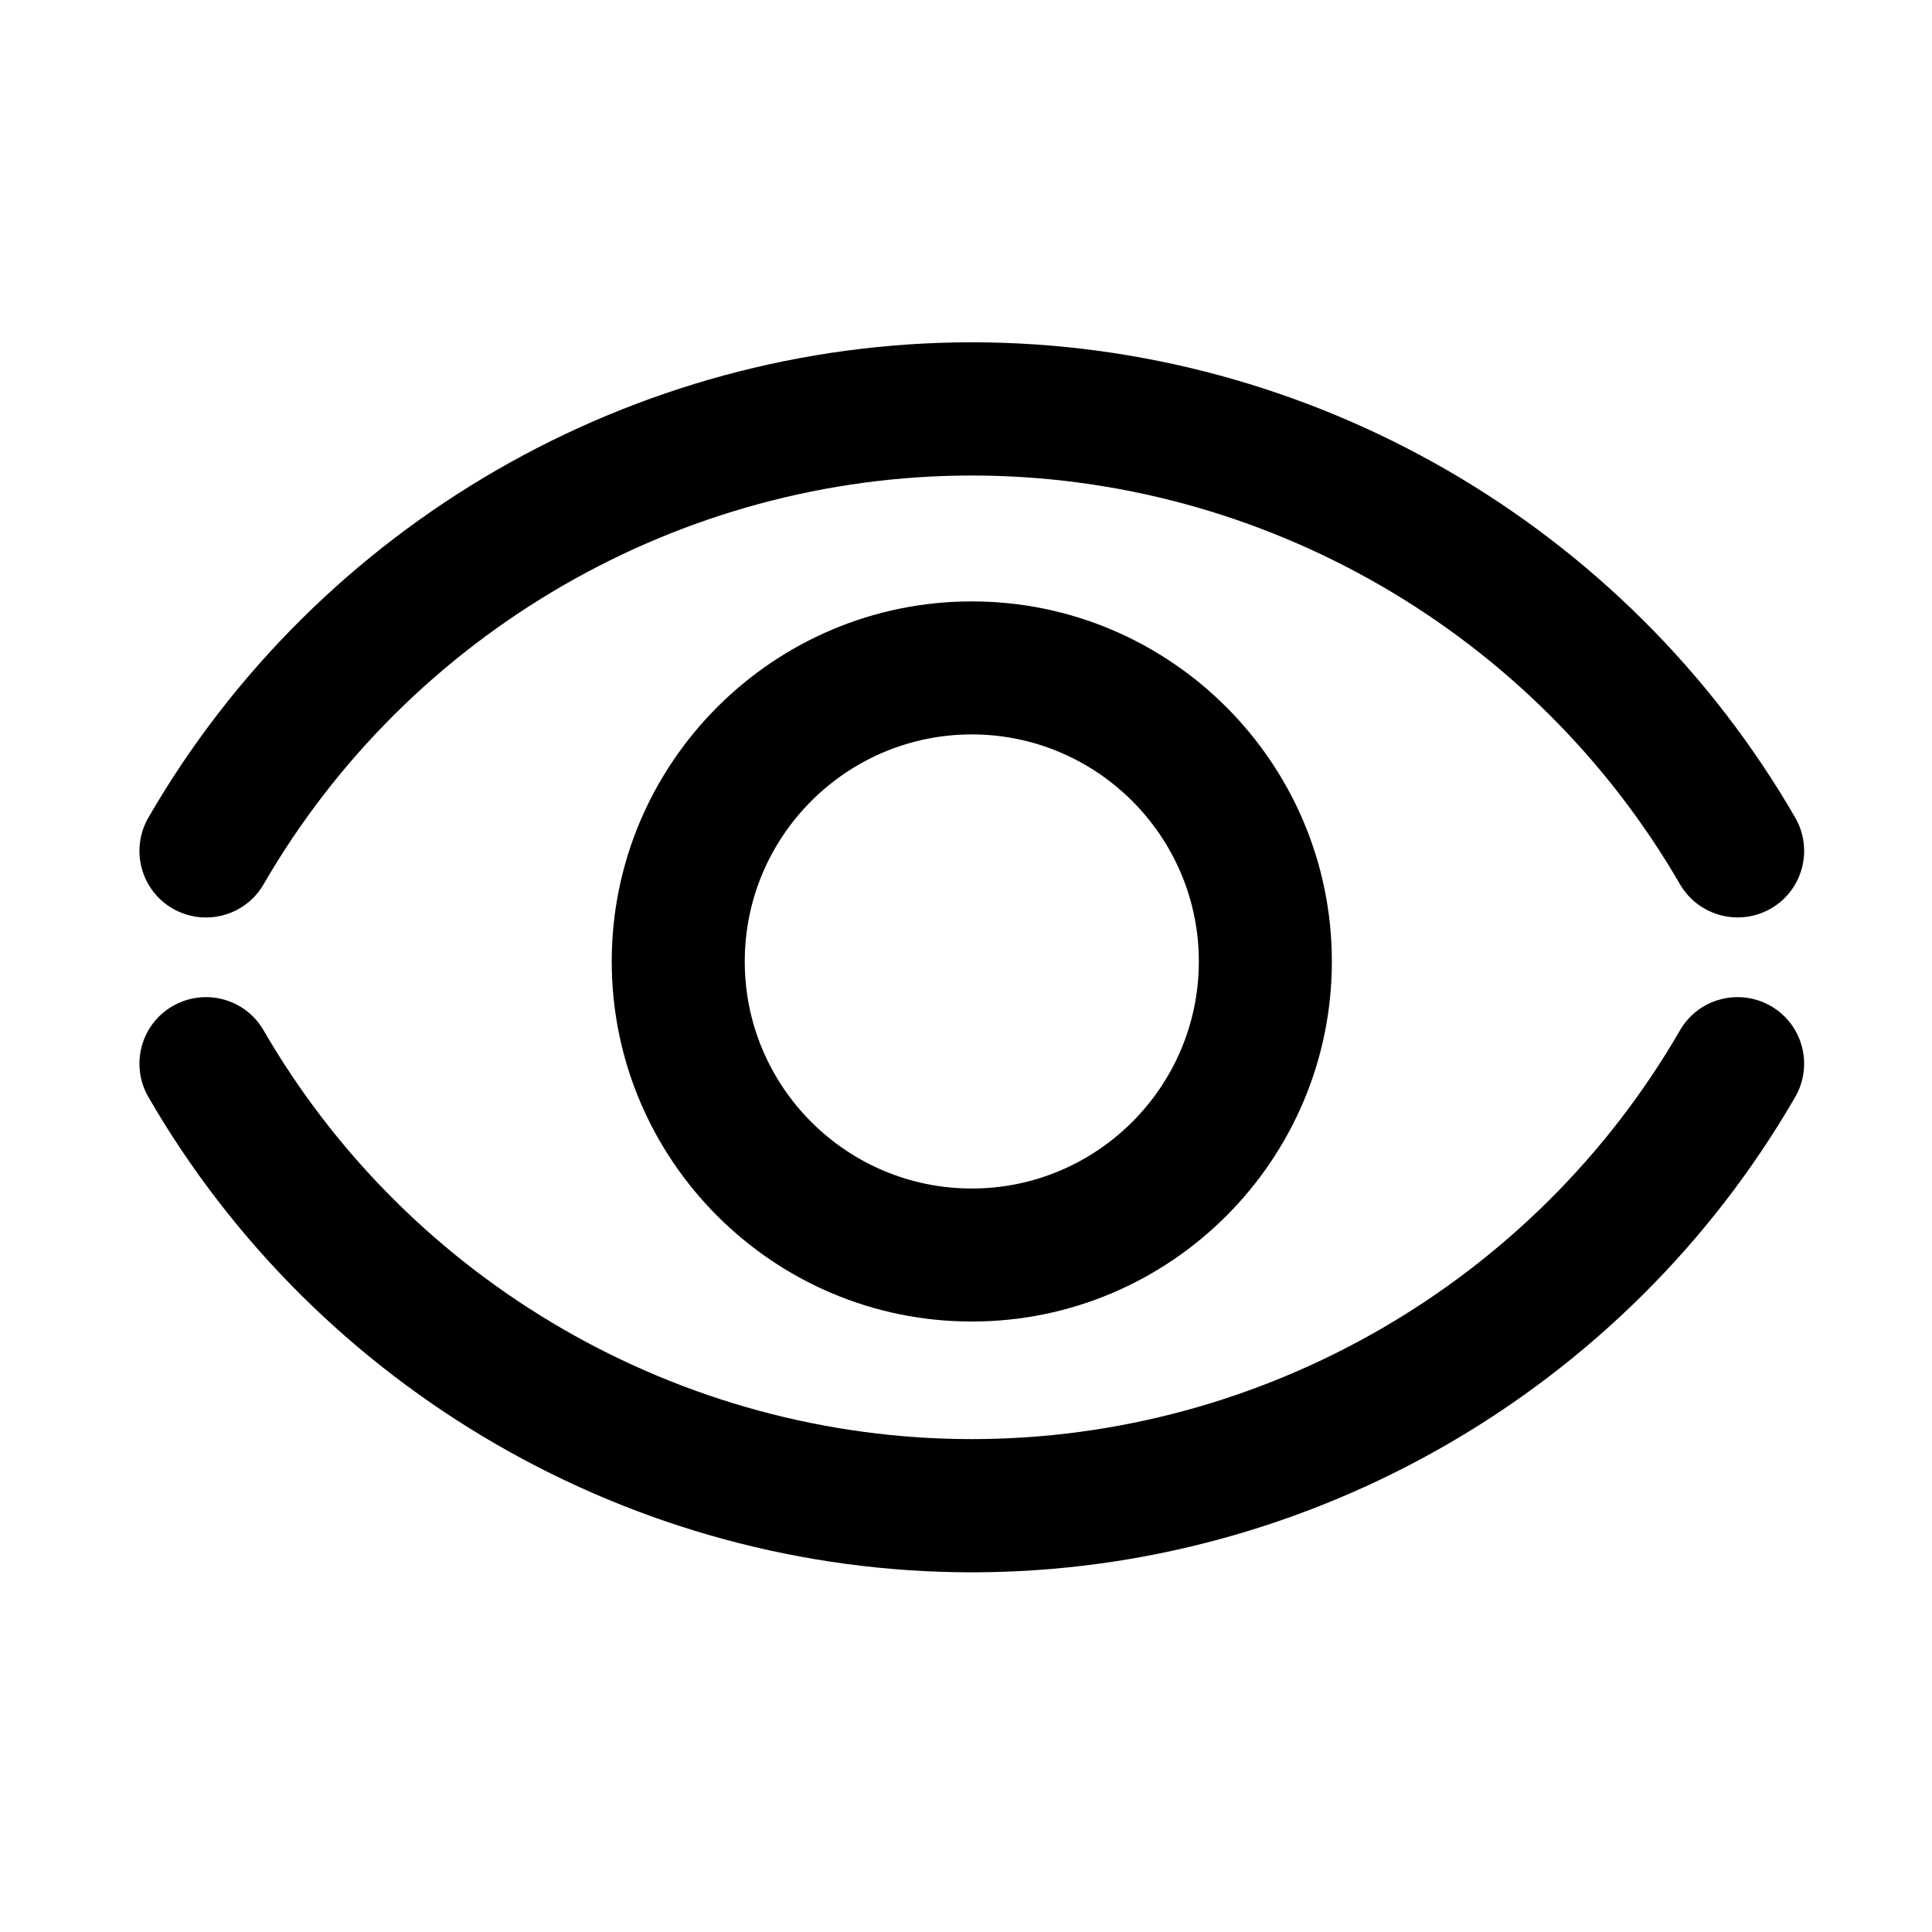 <?xml version="1.0" standalone="no"?><!DOCTYPE svg PUBLIC "-//W3C//DTD SVG 1.1//EN" "http://www.w3.org/Graphics/SVG/1.1/DTD/svg11.dtd"><svg t="1535955053408" class="icon" style="" viewBox="0 0 1024 1024" version="1.1" xmlns="http://www.w3.org/2000/svg" p-id="2638" xmlns:xlink="http://www.w3.org/1999/xlink" width="200" height="200"><defs><style type="text/css"></style></defs><path d="M515.07 833.362c-179.279 0-346.586-96.496-436.43-251.932-9.721-16.884-3.991-38.475 12.893-48.197s38.475-3.991 48.197 12.893c77.36 133.641 221.132 216.629 375.34 216.629 154.209 0 298.083-82.988 375.34-216.629 9.721-16.884 31.312-22.615 48.197-12.893 16.884 9.721 22.615 31.312 12.893 48.197-89.844 155.437-257.151 251.932-436.43 251.932zM921.006 486.264c-12.177 0-24.047-6.344-30.596-17.6C813.05 335.023 669.279 252.035 515.07 252.035c-154.209 0-297.98 82.988-375.34 216.629-9.721 16.884-31.312 22.615-48.197 12.893-16.884-9.721-22.615-31.312-12.893-48.197C168.484 277.924 335.791 181.428 515.07 181.428s346.586 96.496 436.43 251.932c9.721 16.884 3.991 38.475-12.893 48.197-5.526 3.172-11.665 4.707-17.6 4.707z" p-id="2639"></path><path d="M515.07 700.438c-105.296 0-190.842-85.649-190.842-190.842s85.649-190.842 190.842-190.842 190.842 85.649 190.842 190.842-85.547 190.842-190.842 190.842z m0-311.181c-66.309 0-120.338 53.927-120.338 120.338s53.927 120.338 120.338 120.338S635.408 575.904 635.408 509.595s-54.029-120.338-120.338-120.338z" p-id="2640"></path></svg>